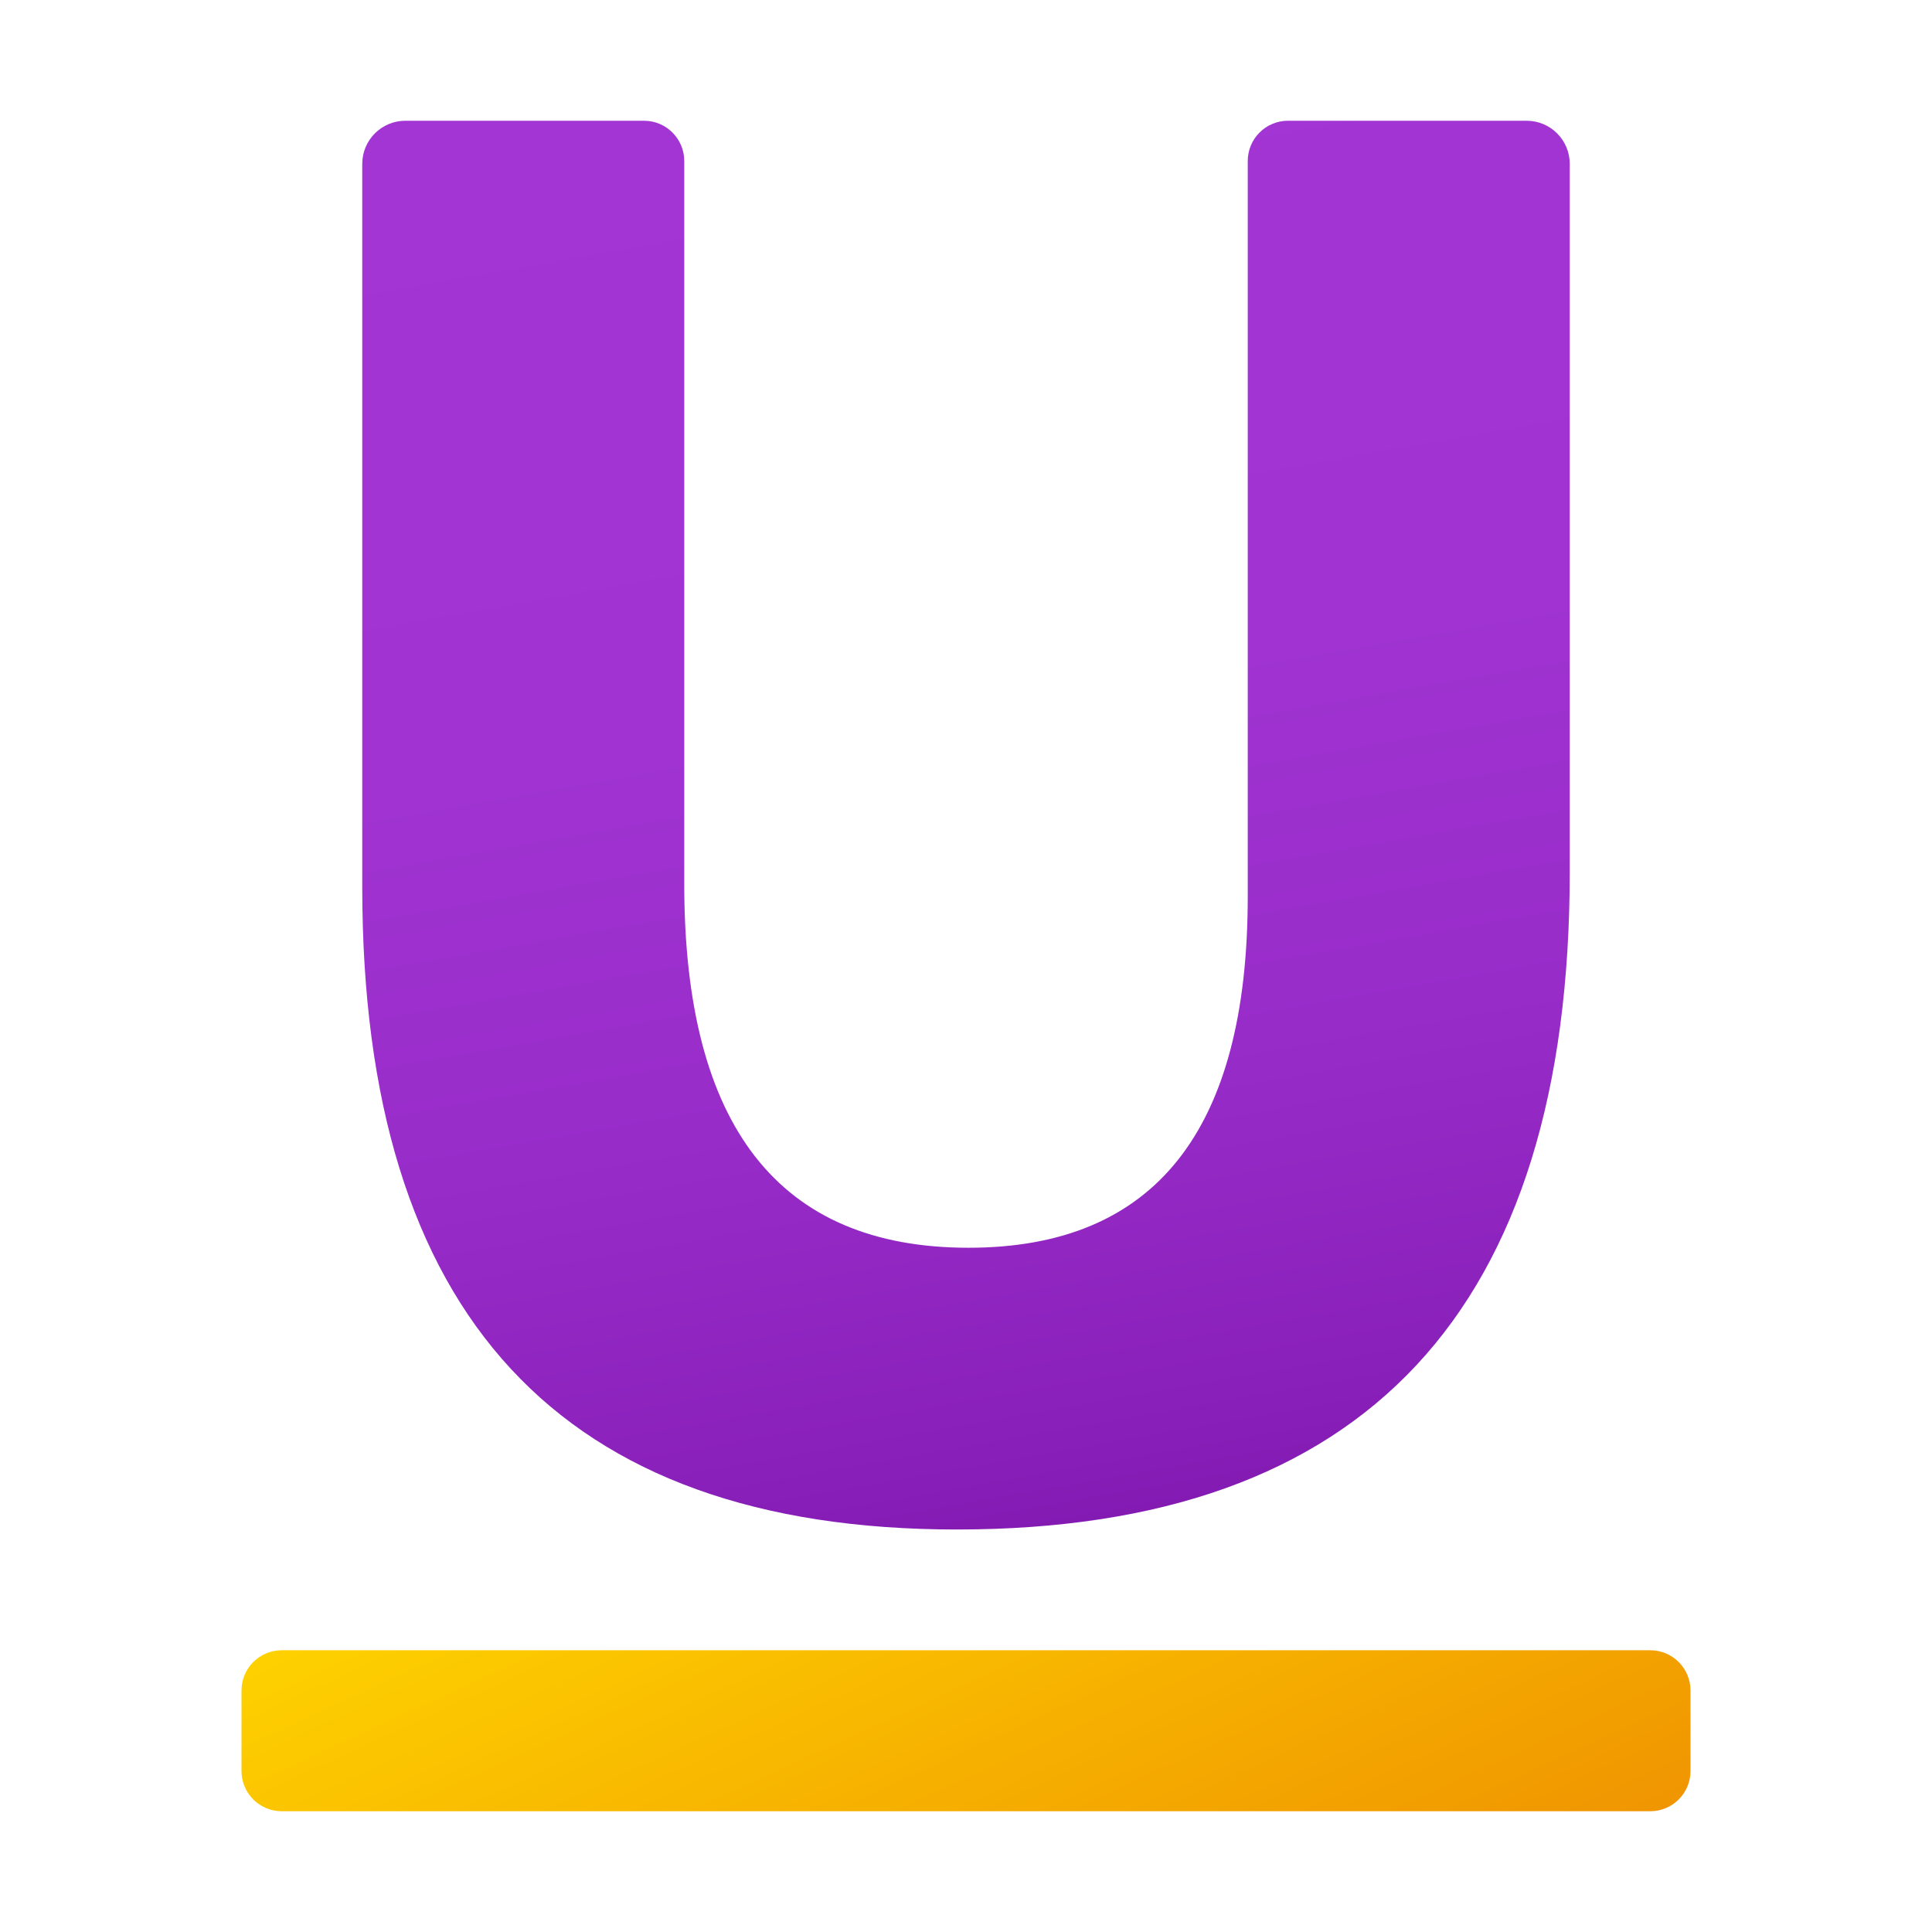 <svg xmlns="http://www.w3.org/2000/svg"  viewBox="0 0 48 48" width="24px" height="24px"><linearGradient id="xPXEMT6e1kq8oSBzAqPuVa" x1="20.21" x2="34.481" y1="-460.745" y2="-491.827" gradientTransform="matrix(1 0 0 -1 0 -426)" gradientUnits="userSpaceOnUse"><stop offset="0" stop-color="#fed100"/><stop offset="1" stop-color="#e36001"/></linearGradient><path fill="url(#xPXEMT6e1kq8oSBzAqPuVa)" d="M41,41H7c-0.553,0-1,0.447-1,1v2c0,0.552,0.447,1,1,1h34c0.552,0,1-0.448,1-1v-2 C42,41.447,41.552,41,41,41z"/><linearGradient id="xPXEMT6e1kq8oSBzAqPuVb" x1="21.647" x2="28.113" y1=".942" y2="37.614" gradientUnits="userSpaceOnUse"><stop offset="0" stop-color="#a235d4"/><stop offset=".441" stop-color="#a033d1"/><stop offset=".702" stop-color="#982cc9"/><stop offset=".915" stop-color="#8b21bb"/><stop offset="1" stop-color="#831bb3"/></linearGradient><path fill="url(#xPXEMT6e1kq8oSBzAqPuVb)" d="M37.929,3H32c-0.552,0-1,0.448-1,1v18.272C31,28.09,28.688,31,24.065,31 C19.354,31,17,27.988,17,21.961V4c0-0.552-0.448-1-1-1h-5.929C9.48,3,9,3.48,9,4.071v17.967C9,32.679,13.923,38,23.772,38 C33.924,38,39,32.553,39,21.658V4.071C39,3.48,38.52,3,37.929,3z"/></svg>